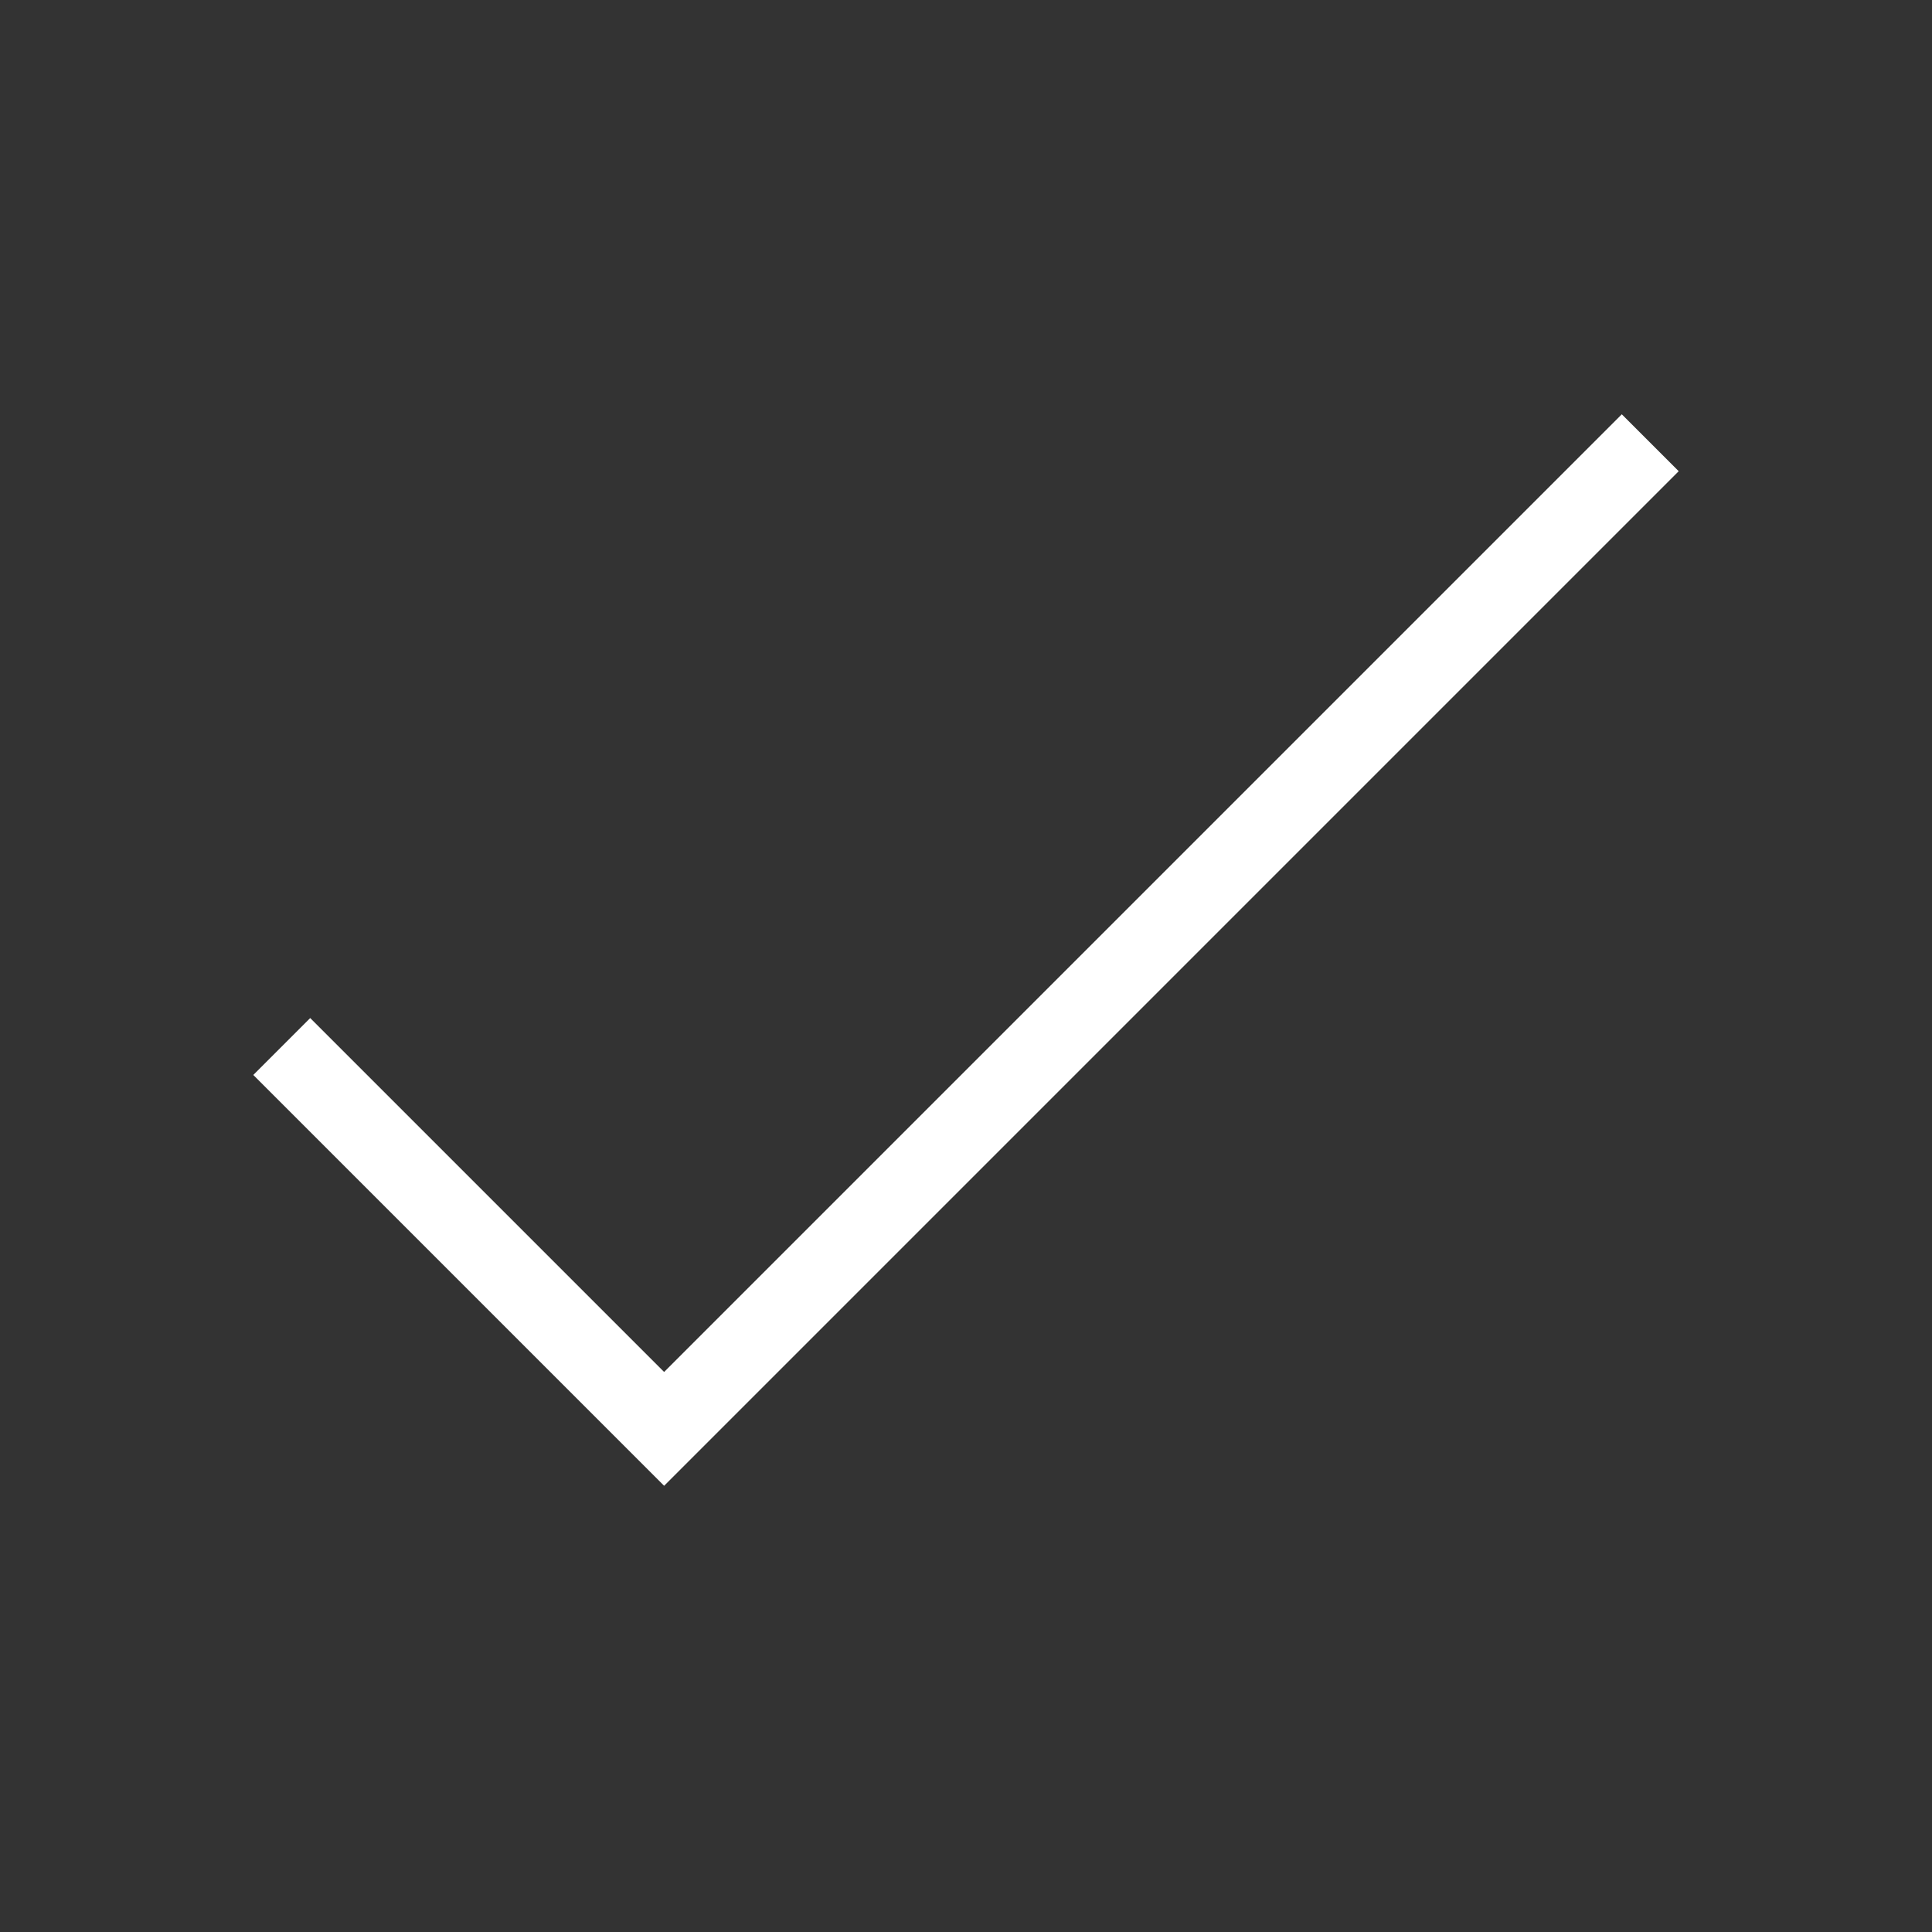 <svg width="48" height="48" viewBox="0 0 48 48" fill="none" xmlns="http://www.w3.org/2000/svg">
<rect x="0" y="0" width="48" height="48" fill="#333333" stroke="none"/>
<path fill-rule="evenodd" clip-rule="evenodd" d="M41.707 11.707L16.5 36.914L6.293 26.707L7.707 25.293L16.5 34.086L40.293 10.293L41.707 11.707Z" fill="white"/>
</svg>
